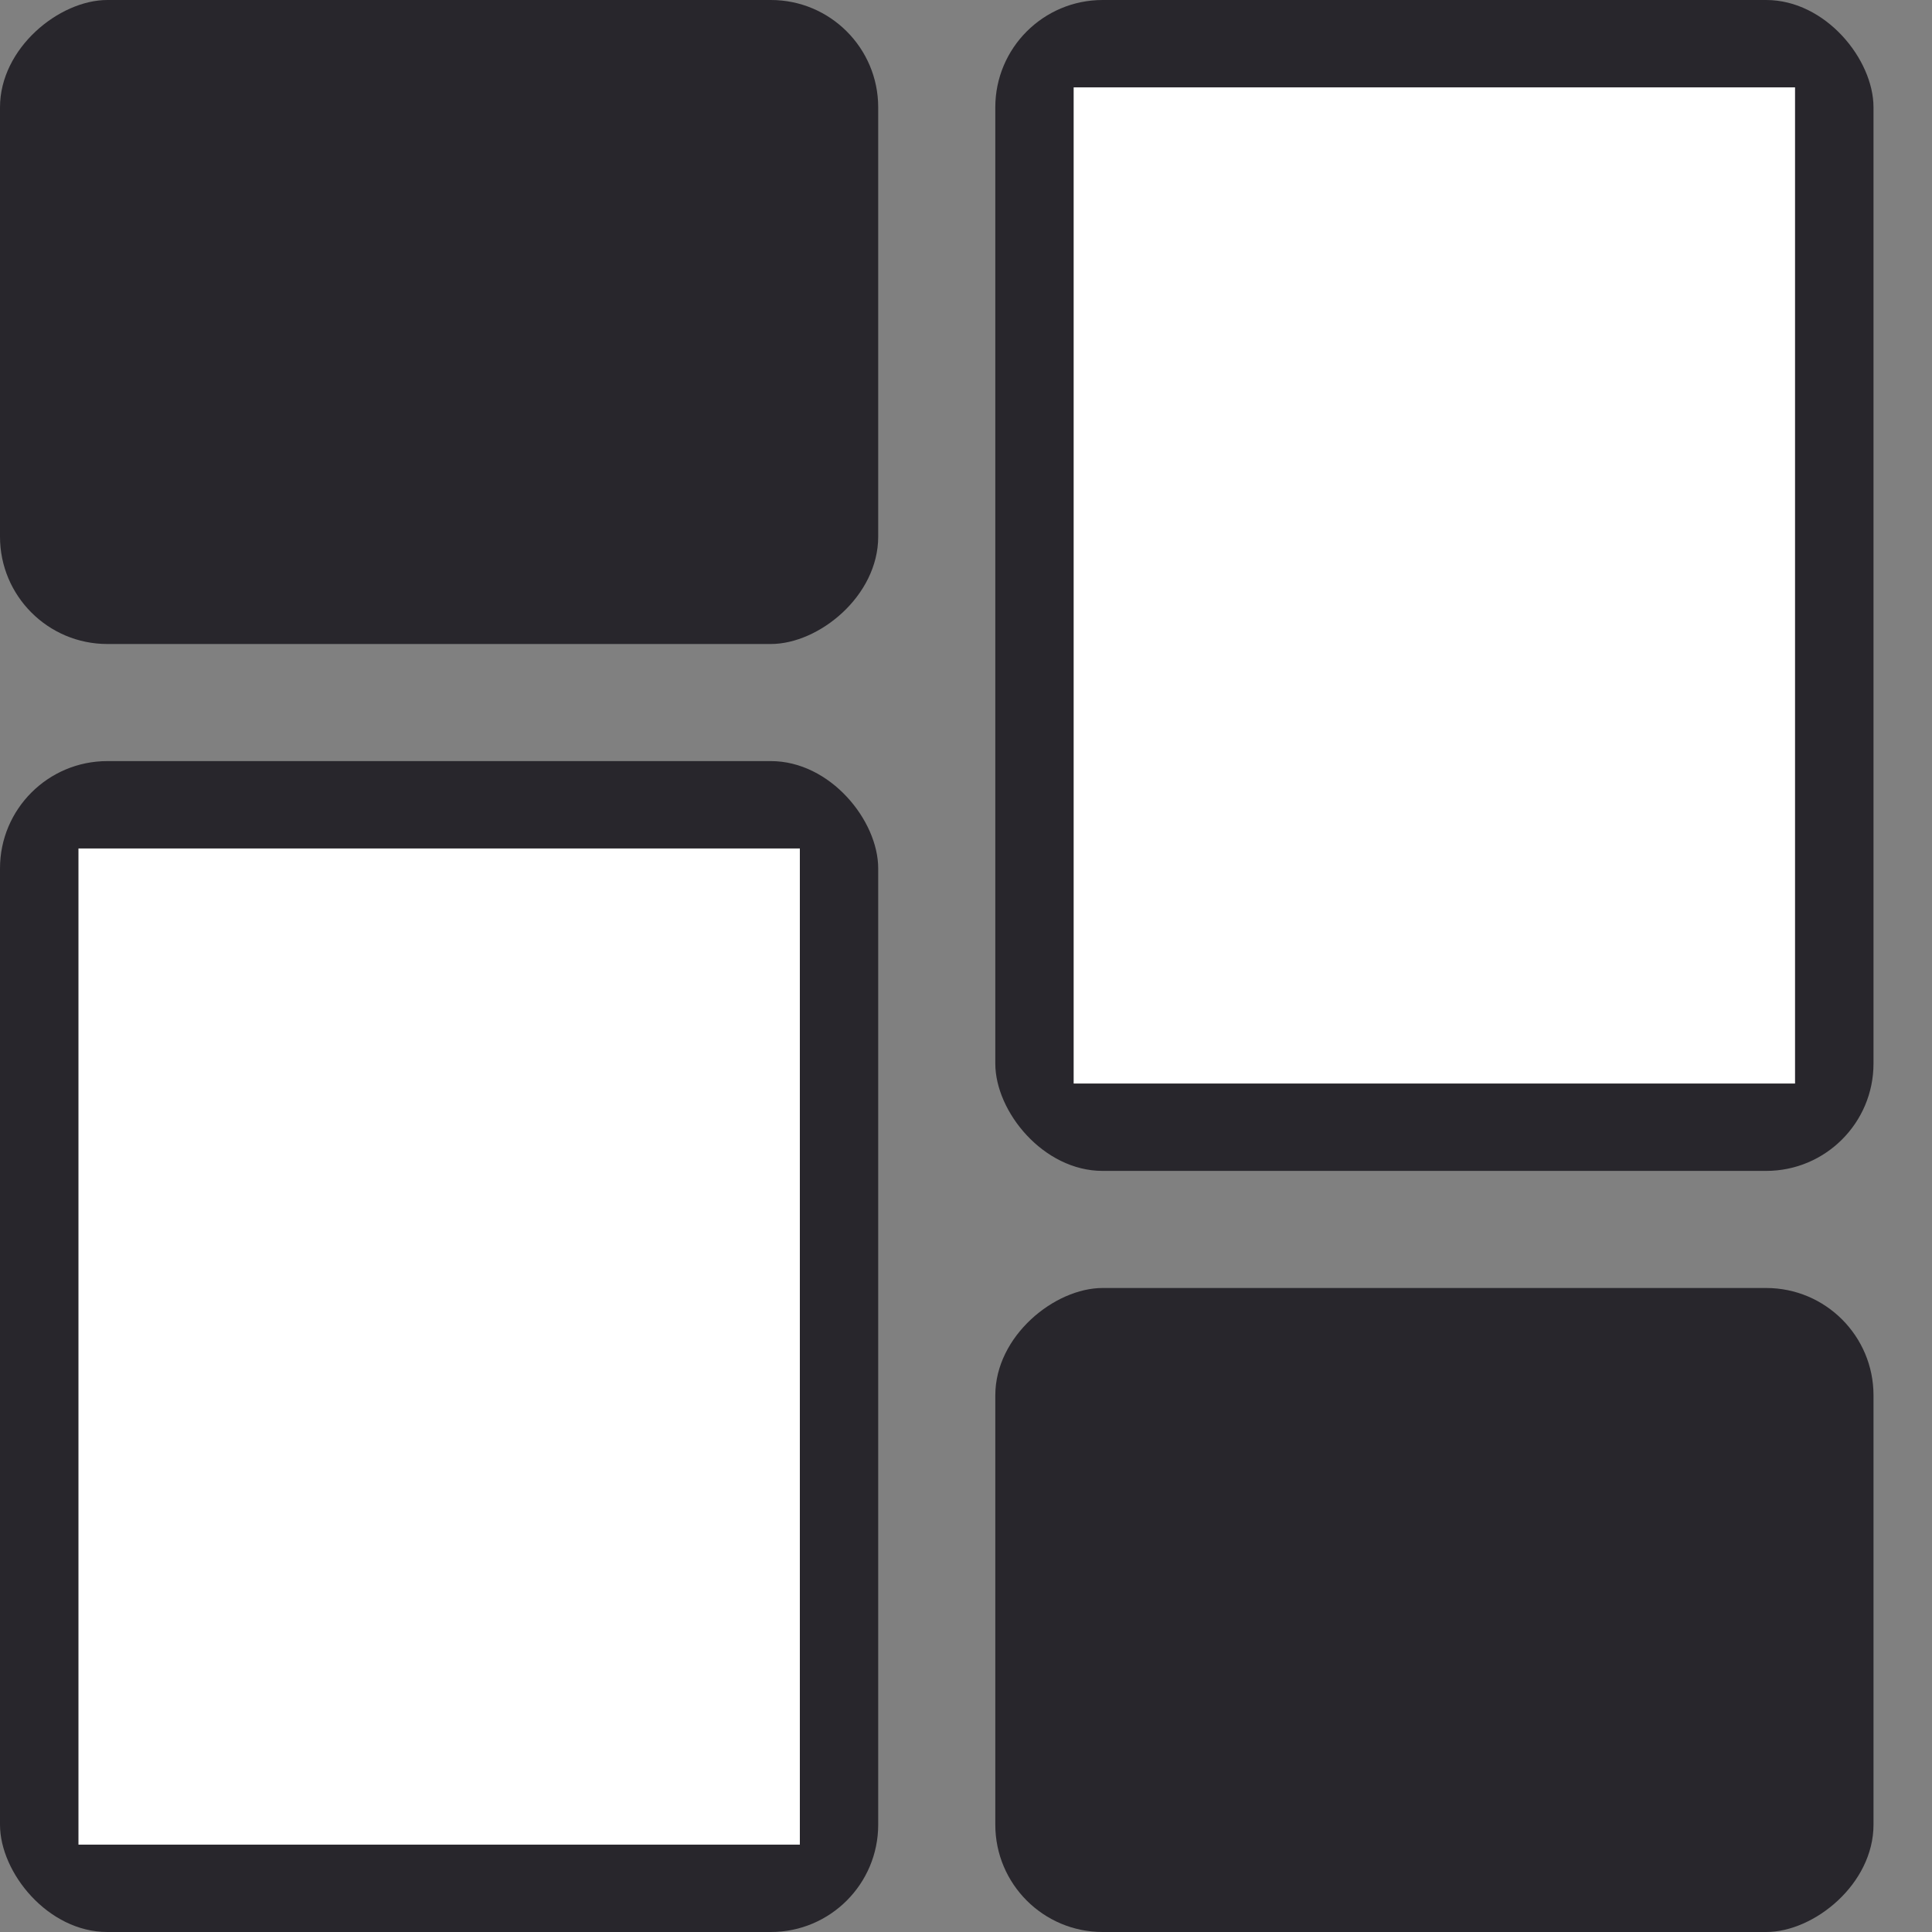 <svg width="18" height="18" viewBox="0 0 18 18" fill="none" xmlns="http://www.w3.org/2000/svg">
<rect x="0" y="0" width="18" height="18" fill="#808080" stroke="none"/>
<rect x="9.273" width="8.182" height="10.909" rx="1" fill="#28262C"/>
<rect x="10.003" y="0.814" width="6.721" height="9.281" fill="white"/>
<rect y="7.091" width="8.182" height="10.909" rx="1" fill="#28262C"/>
<rect x="0.731" y="7.905" width="6.721" height="9.281" fill="white"/>
<rect y="6" width="6" height="8.182" rx="1" transform="rotate(-90 0 6)" fill="#28262C"/>
<rect x="9.273" y="18" width="6" height="8.182" rx="1" transform="rotate(-90 9.273 18)" fill="#28262C"/>
</svg>
